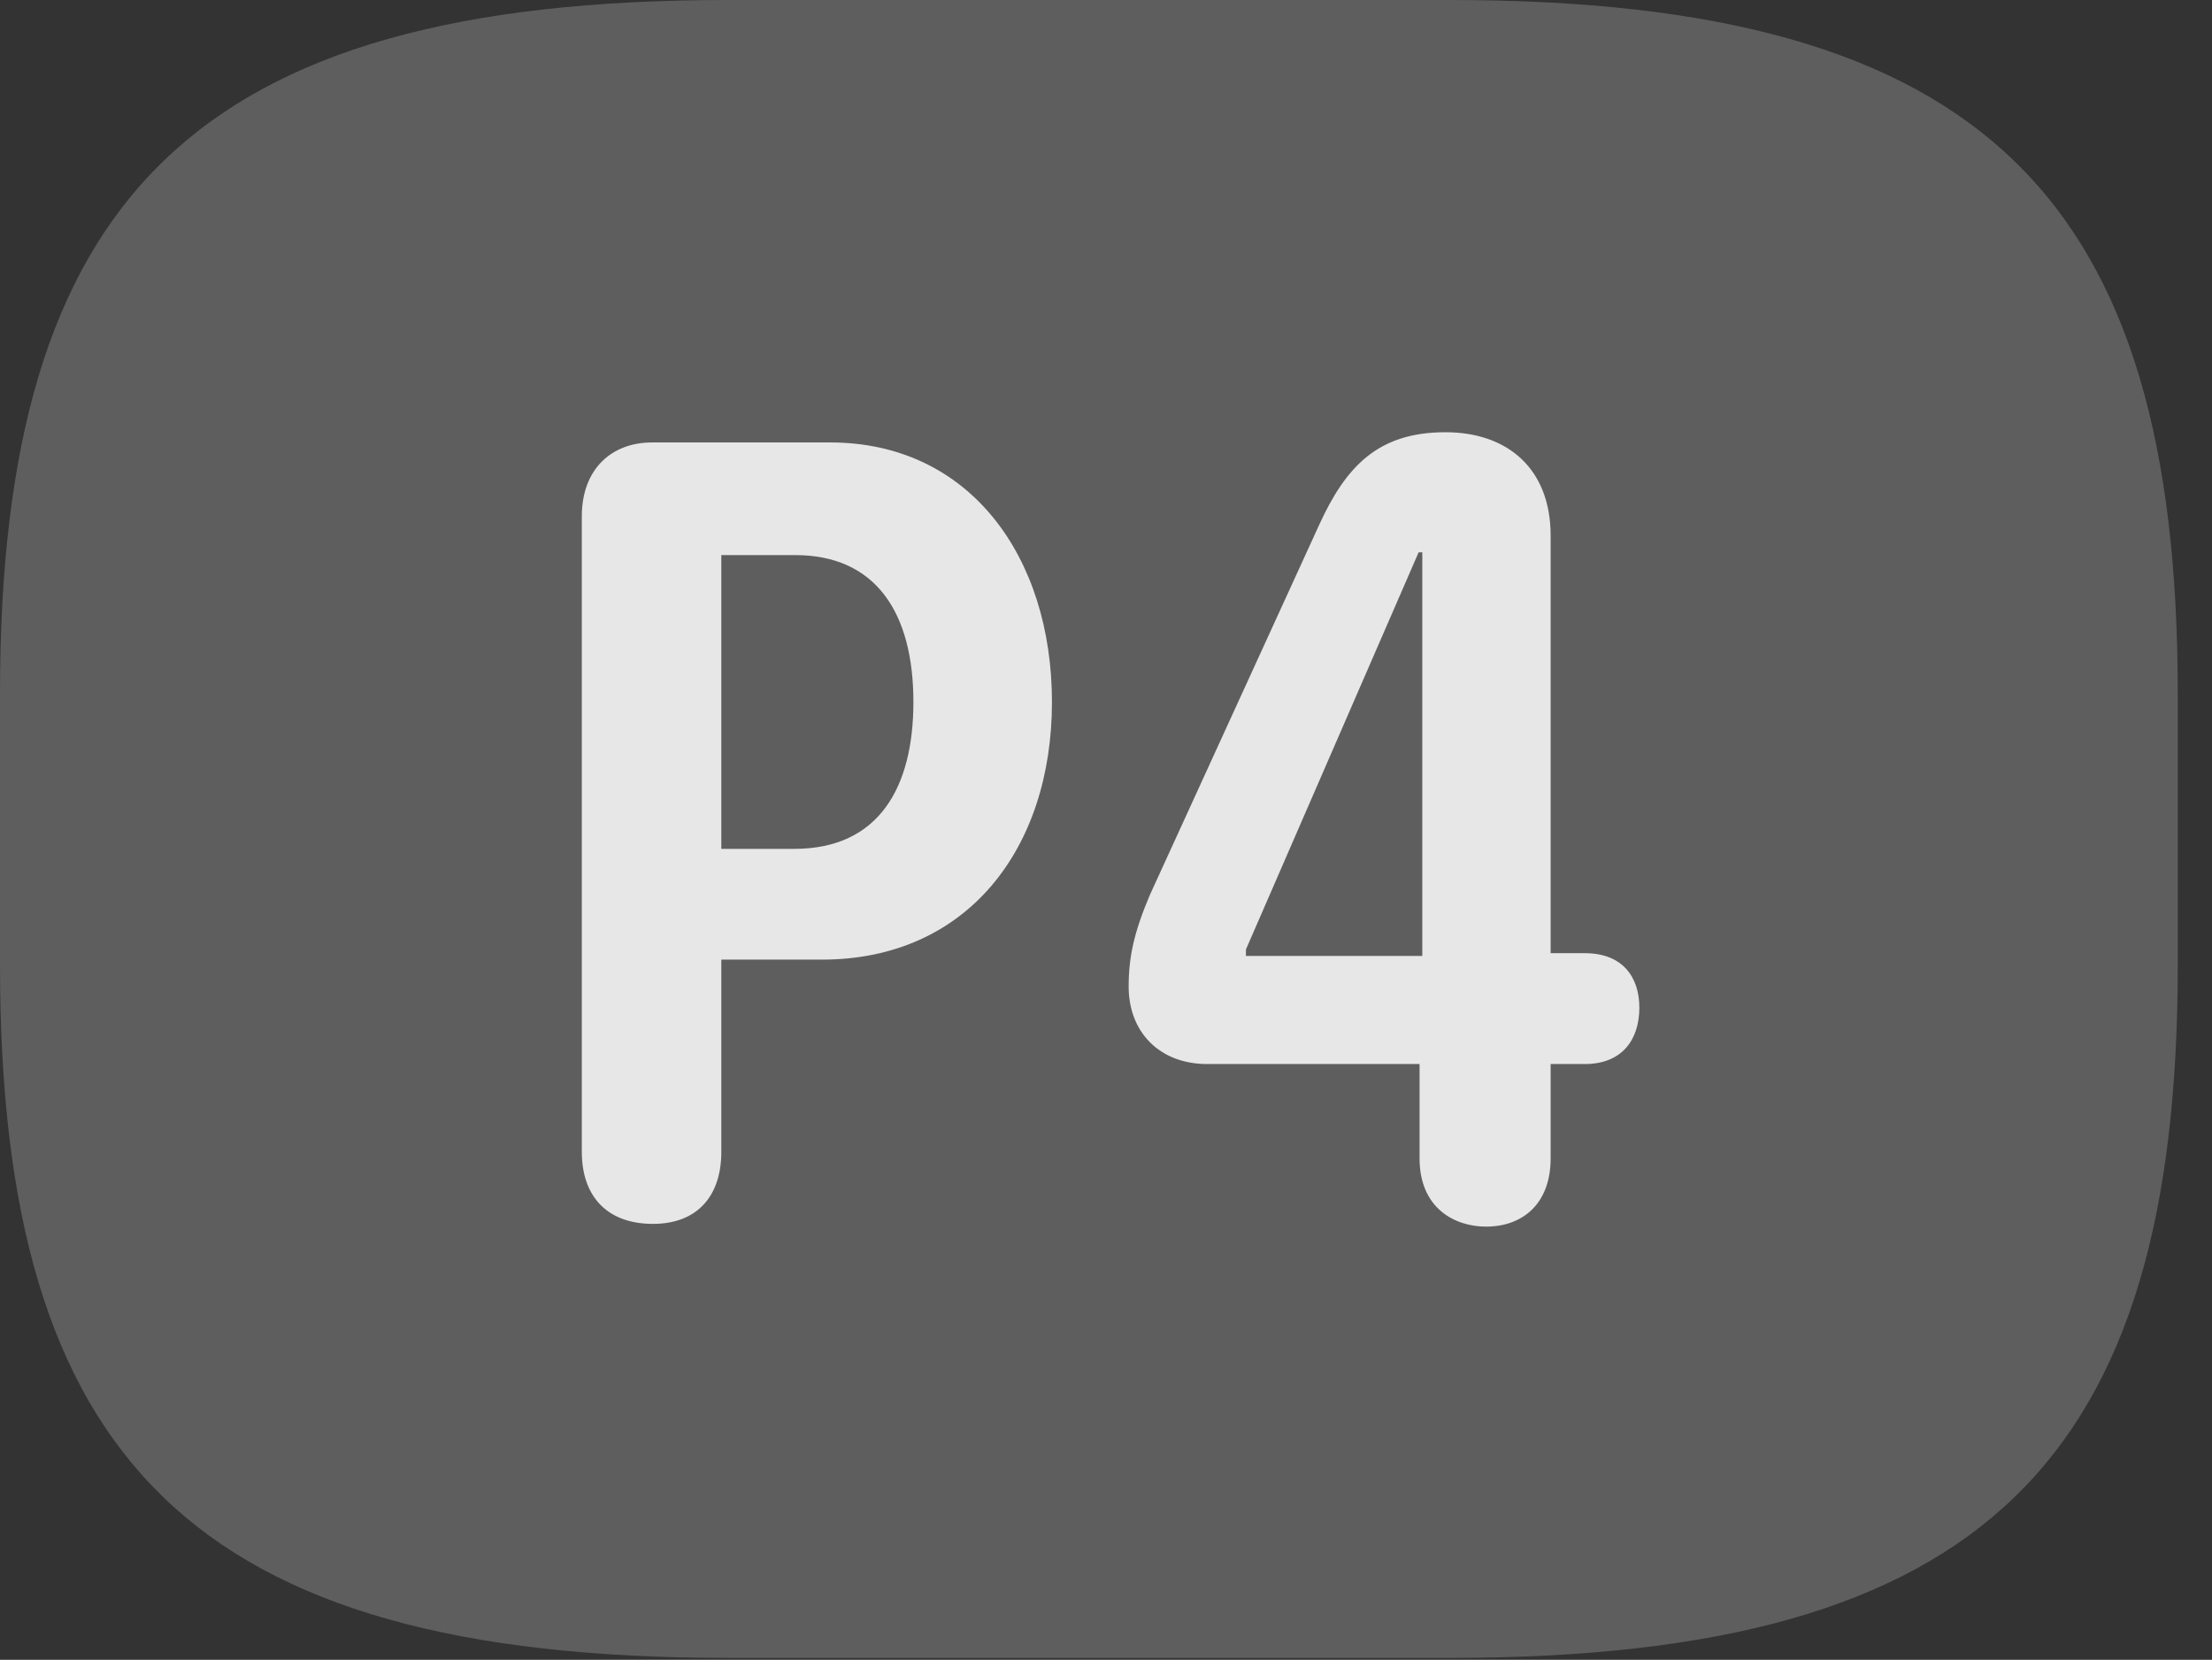<?xml version="1.0" encoding="UTF-8"?>
<!--Generator: Apple Native CoreSVG 341-->
<!DOCTYPE svg
PUBLIC "-//W3C//DTD SVG 1.1//EN"
       "http://www.w3.org/Graphics/SVG/1.1/DTD/svg11.dtd">
<svg version="1.1" xmlns="http://www.w3.org/2000/svg" xmlns:xlink="http://www.w3.org/1999/xlink" viewBox="0 0 23.389 17.549">
 <rect x="0" y="0" width="23.389" height="17.549" fill="#333333" stroke="none"/>
 <g>
  <rect height="17.549" opacity="0" width="23.389" x="0" y="0"/>
  <path d="M7.695 17.529L15.332 17.529C20.996 17.529 23.027 15.43 23.027 10.205L23.027 7.334C23.027 2.109 20.996 0 15.332 0L7.695 0C2.031 0 0 2.109 0 7.334L0 10.205C0 15.43 2.031 17.529 7.695 17.529Z" fill="white" fill-opacity="0.212"/>
  <path d="M6.904 12.94C6.426 12.94 6.152 12.656 6.152 12.178L6.152 5.459C6.152 4.961 6.465 4.678 6.895 4.678L8.779 4.678C10.254 4.678 11.123 5.889 11.123 7.422C11.123 8.975 10.225 10.146 8.691 10.146L7.627 10.146L7.627 12.178C7.627 12.646 7.373 12.94 6.904 12.94ZM7.627 8.975L8.398 8.975C9.297 8.975 9.658 8.32 9.658 7.422C9.658 6.475 9.258 5.869 8.408 5.869L7.627 5.869ZM15.713 12.969C15.391 12.969 15.01 12.783 15.01 12.246L15.01 11.25L12.764 11.25C12.266 11.25 11.934 10.918 11.934 10.43C11.934 10.117 11.992 9.854 12.158 9.463L13.945 5.557C14.229 4.932 14.57 4.57 15.283 4.57C15.947 4.57 16.396 4.961 16.396 5.664L16.396 10.078L16.758 10.078C17.158 10.078 17.334 10.332 17.334 10.654C17.334 10.996 17.148 11.25 16.758 11.25L16.396 11.25L16.396 12.246C16.396 12.734 16.094 12.969 15.713 12.969ZM15.039 10.107L15.039 5.84L15 5.84L13.174 10.039L13.174 10.107Z" fill="white" fill-opacity="0.85"/>
 </g>
</svg>
